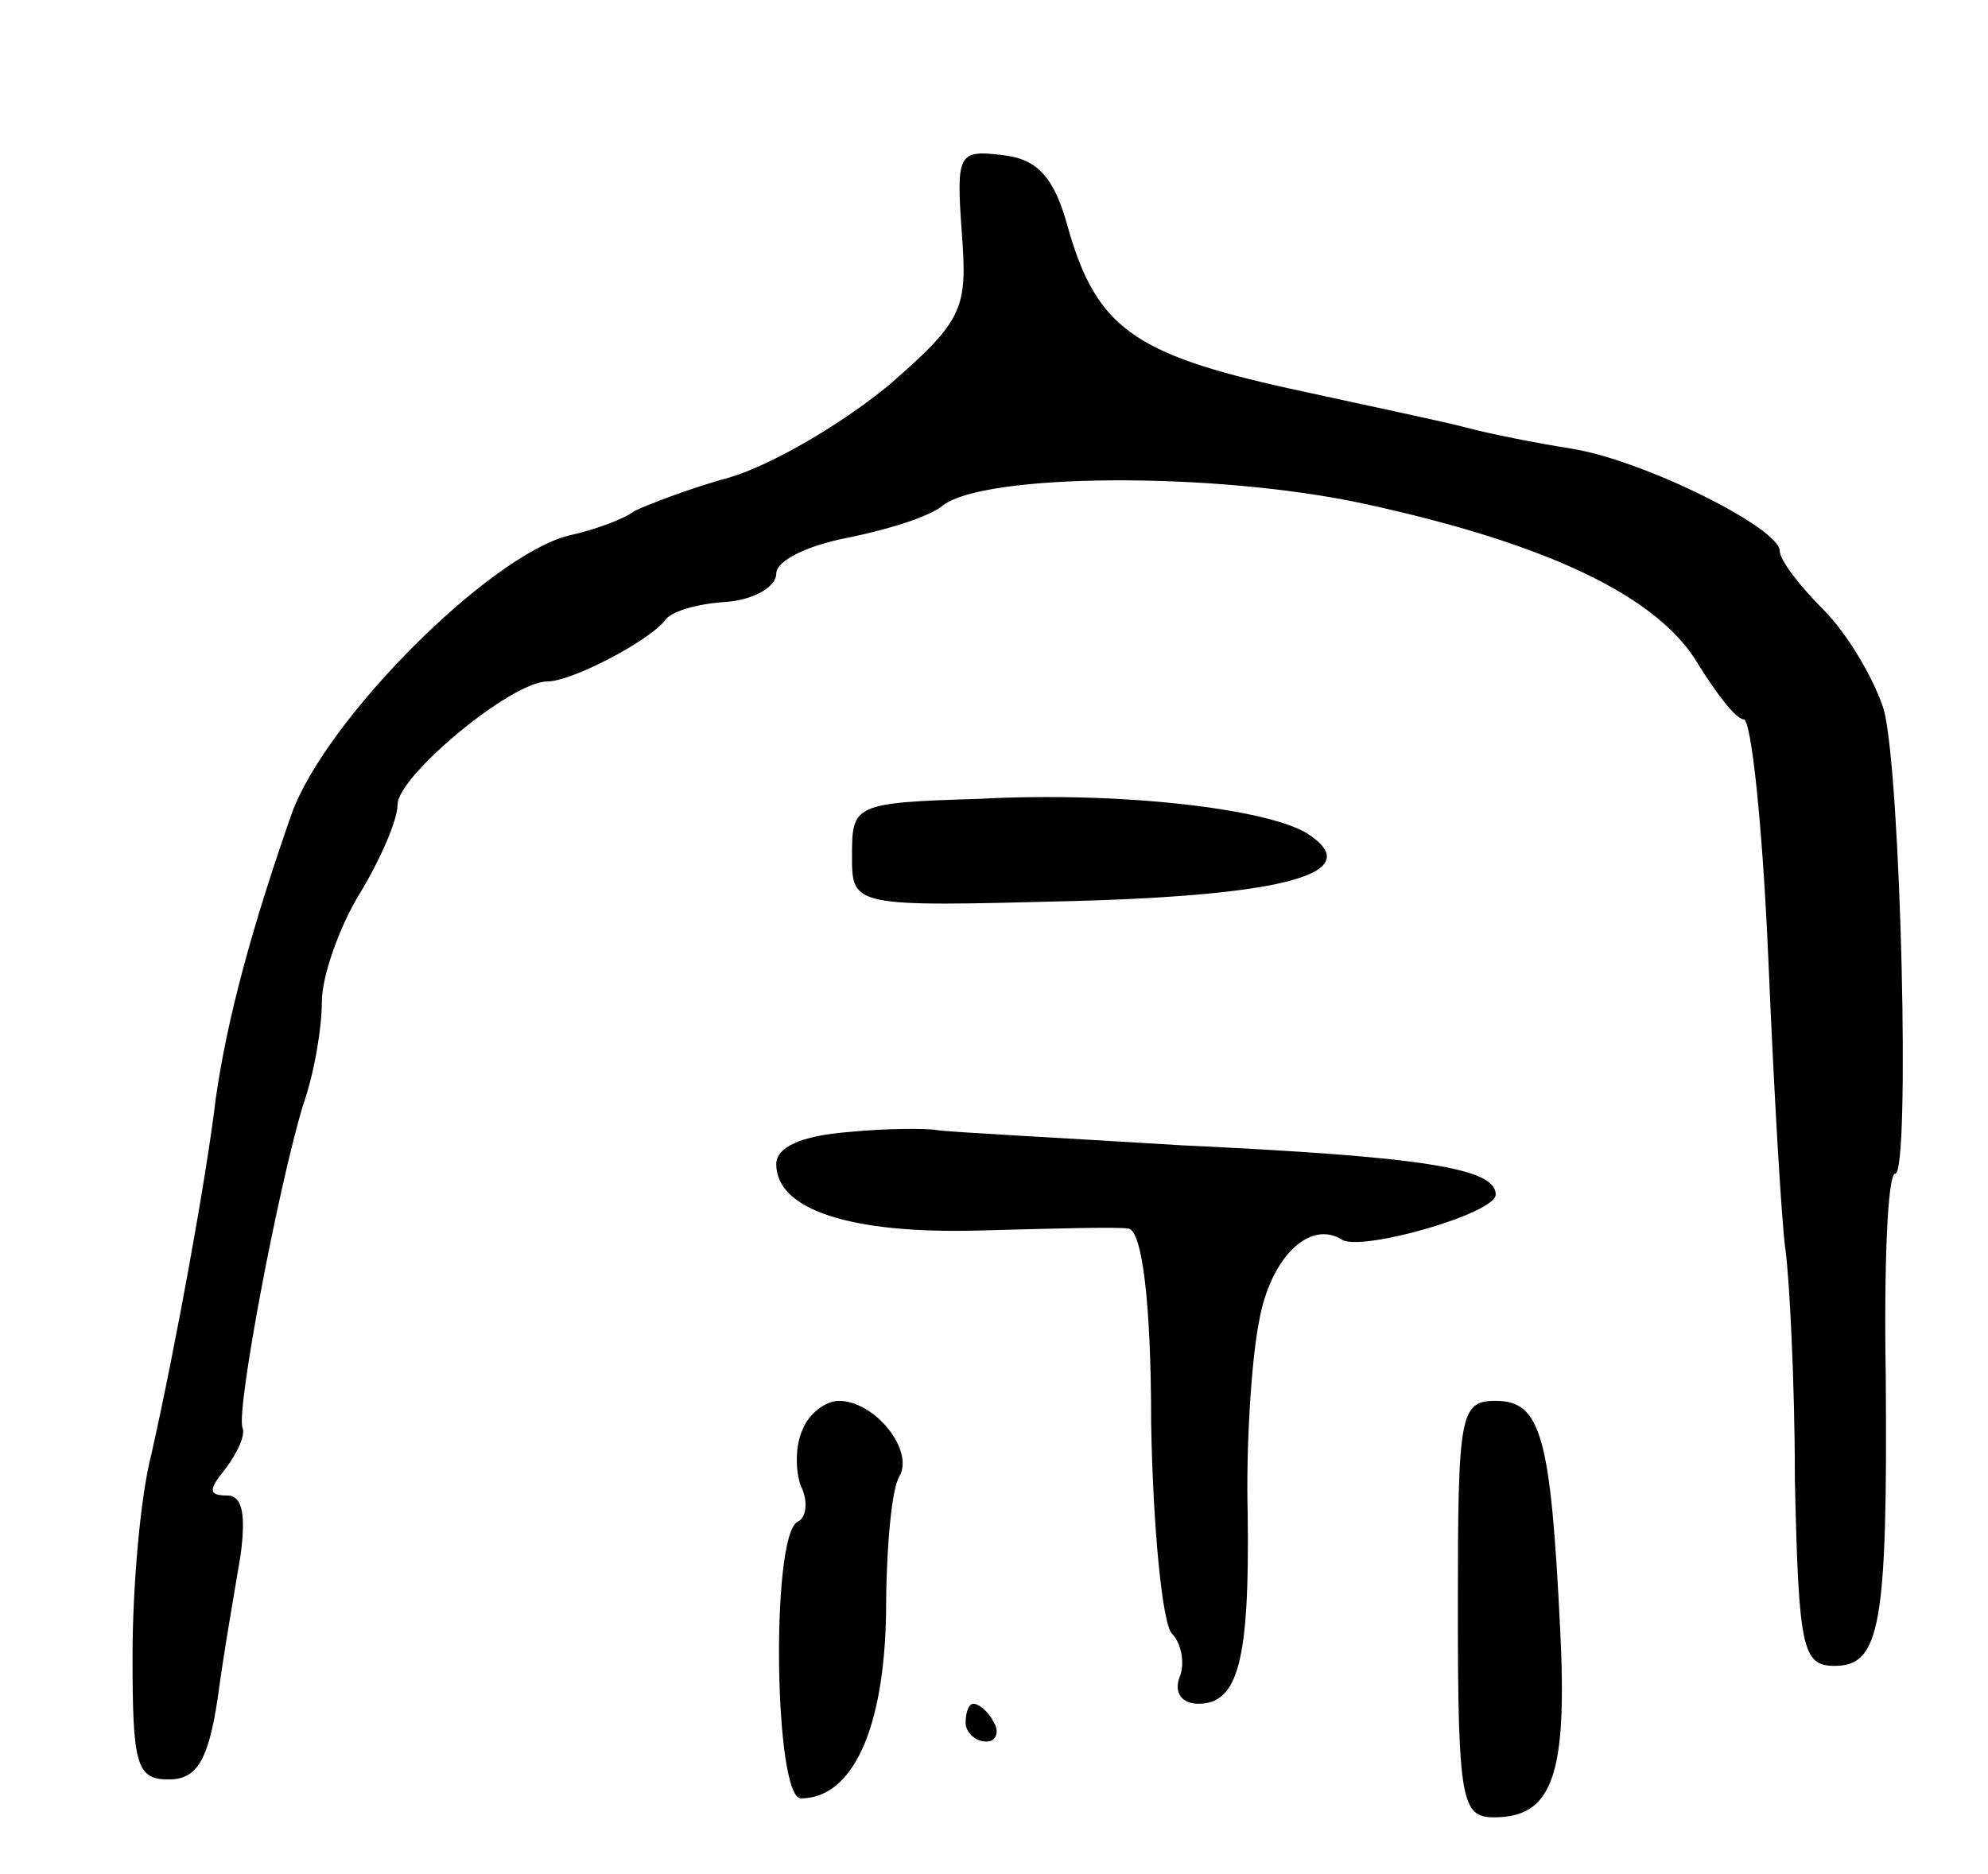 <svg version="1.0" xmlns="http://www.w3.org/2000/svg"
 width="105pt" height="99pt" viewBox="0 0 105 99"
 preserveAspectRatio="xMidYMid meet">
<g transform="translate(0,99) scale(0.1,-0.1)"
fill="#000000" stroke="none">
<path d="M508 867 c3 -40 1 -46 -38 -80 -24 -20 -61 -42 -84 -49 -22 -6 -45
-15 -51 -18 -5 -4 -21 -10 -35 -13 -42 -11 -128 -97 -146 -147 -21 -60 -34
-108 -40 -150 -5 -42 -21 -130 -34 -188 -6 -23 -10 -71 -10 -107 0 -57 2 -65
19 -65 15 0 21 10 26 43 3 23 9 57 12 75 3 22 1 32 -7 32 -10 0 -10 3 -1 14 6
8 11 18 9 22 -3 11 19 127 32 170 6 17 10 41 10 55 0 13 9 39 20 57 11 18 20
39 20 47 0 15 60 65 79 65 13 0 53 21 62 32 3 5 17 9 32 10 15 1 27 8 27 15 0
7 17 15 38 19 20 4 43 11 50 17 22 17 143 18 222 1 97 -21 156 -49 177 -85 10
-16 20 -29 24 -29 4 0 10 -57 13 -127 3 -71 7 -139 9 -153 2 -14 5 -69 5 -122
2 -89 4 -98 21 -98 24 0 28 21 27 153 -1 59 1 107 5 107 8 0 3 211 -6 245 -5
16 -19 40 -32 53 -12 12 -23 26 -23 31 0 12 -72 48 -110 54 -19 3 -44 8 -55
11 -11 3 -54 12 -95 21 -81 18 -101 32 -116 85 -7 26 -16 36 -34 38 -24 3 -25
1 -22 -41z"/>
<path d="M450 538 c0 -27 0 -27 116 -24 114 3 157 15 124 36 -22 13 -99 22
-173 18 -66 -2 -67 -3 -67 -30z"/>
<path d="M448 392 c-25 -2 -38 -8 -38 -17 0 -24 39 -37 108 -35 37 1 72 2 78
1 7 -1 12 -37 12 -103 1 -56 6 -106 11 -111 5 -5 7 -16 4 -23 -3 -8 1 -14 10
-14 21 0 27 23 26 100 -1 36 2 82 6 102 6 34 27 54 44 43 11 -6 81 14 81 24 0
14 -39 20 -166 26 -65 4 -123 7 -129 8 -5 1 -27 1 -47 -1z"/>
<path d="M424 235 c-4 -8 -4 -22 -1 -30 4 -8 3 -17 -2 -19 -14 -9 -12 -146 2
-146 27 0 44 36 45 98 0 34 3 66 7 72 8 14 -13 40 -32 40 -7 0 -16 -7 -19 -15z"/>
<path d="M770 140 c0 -101 2 -110 19 -110 31 0 39 22 35 100 -5 101 -10 120
-34 120 -19 0 -20 -7 -20 -110z"/>
<path d="M510 80 c0 -5 5 -10 11 -10 5 0 7 5 4 10 -3 6 -8 10 -11 10 -2 0 -4
-4 -4 -10z"/>
</g>
</svg>
